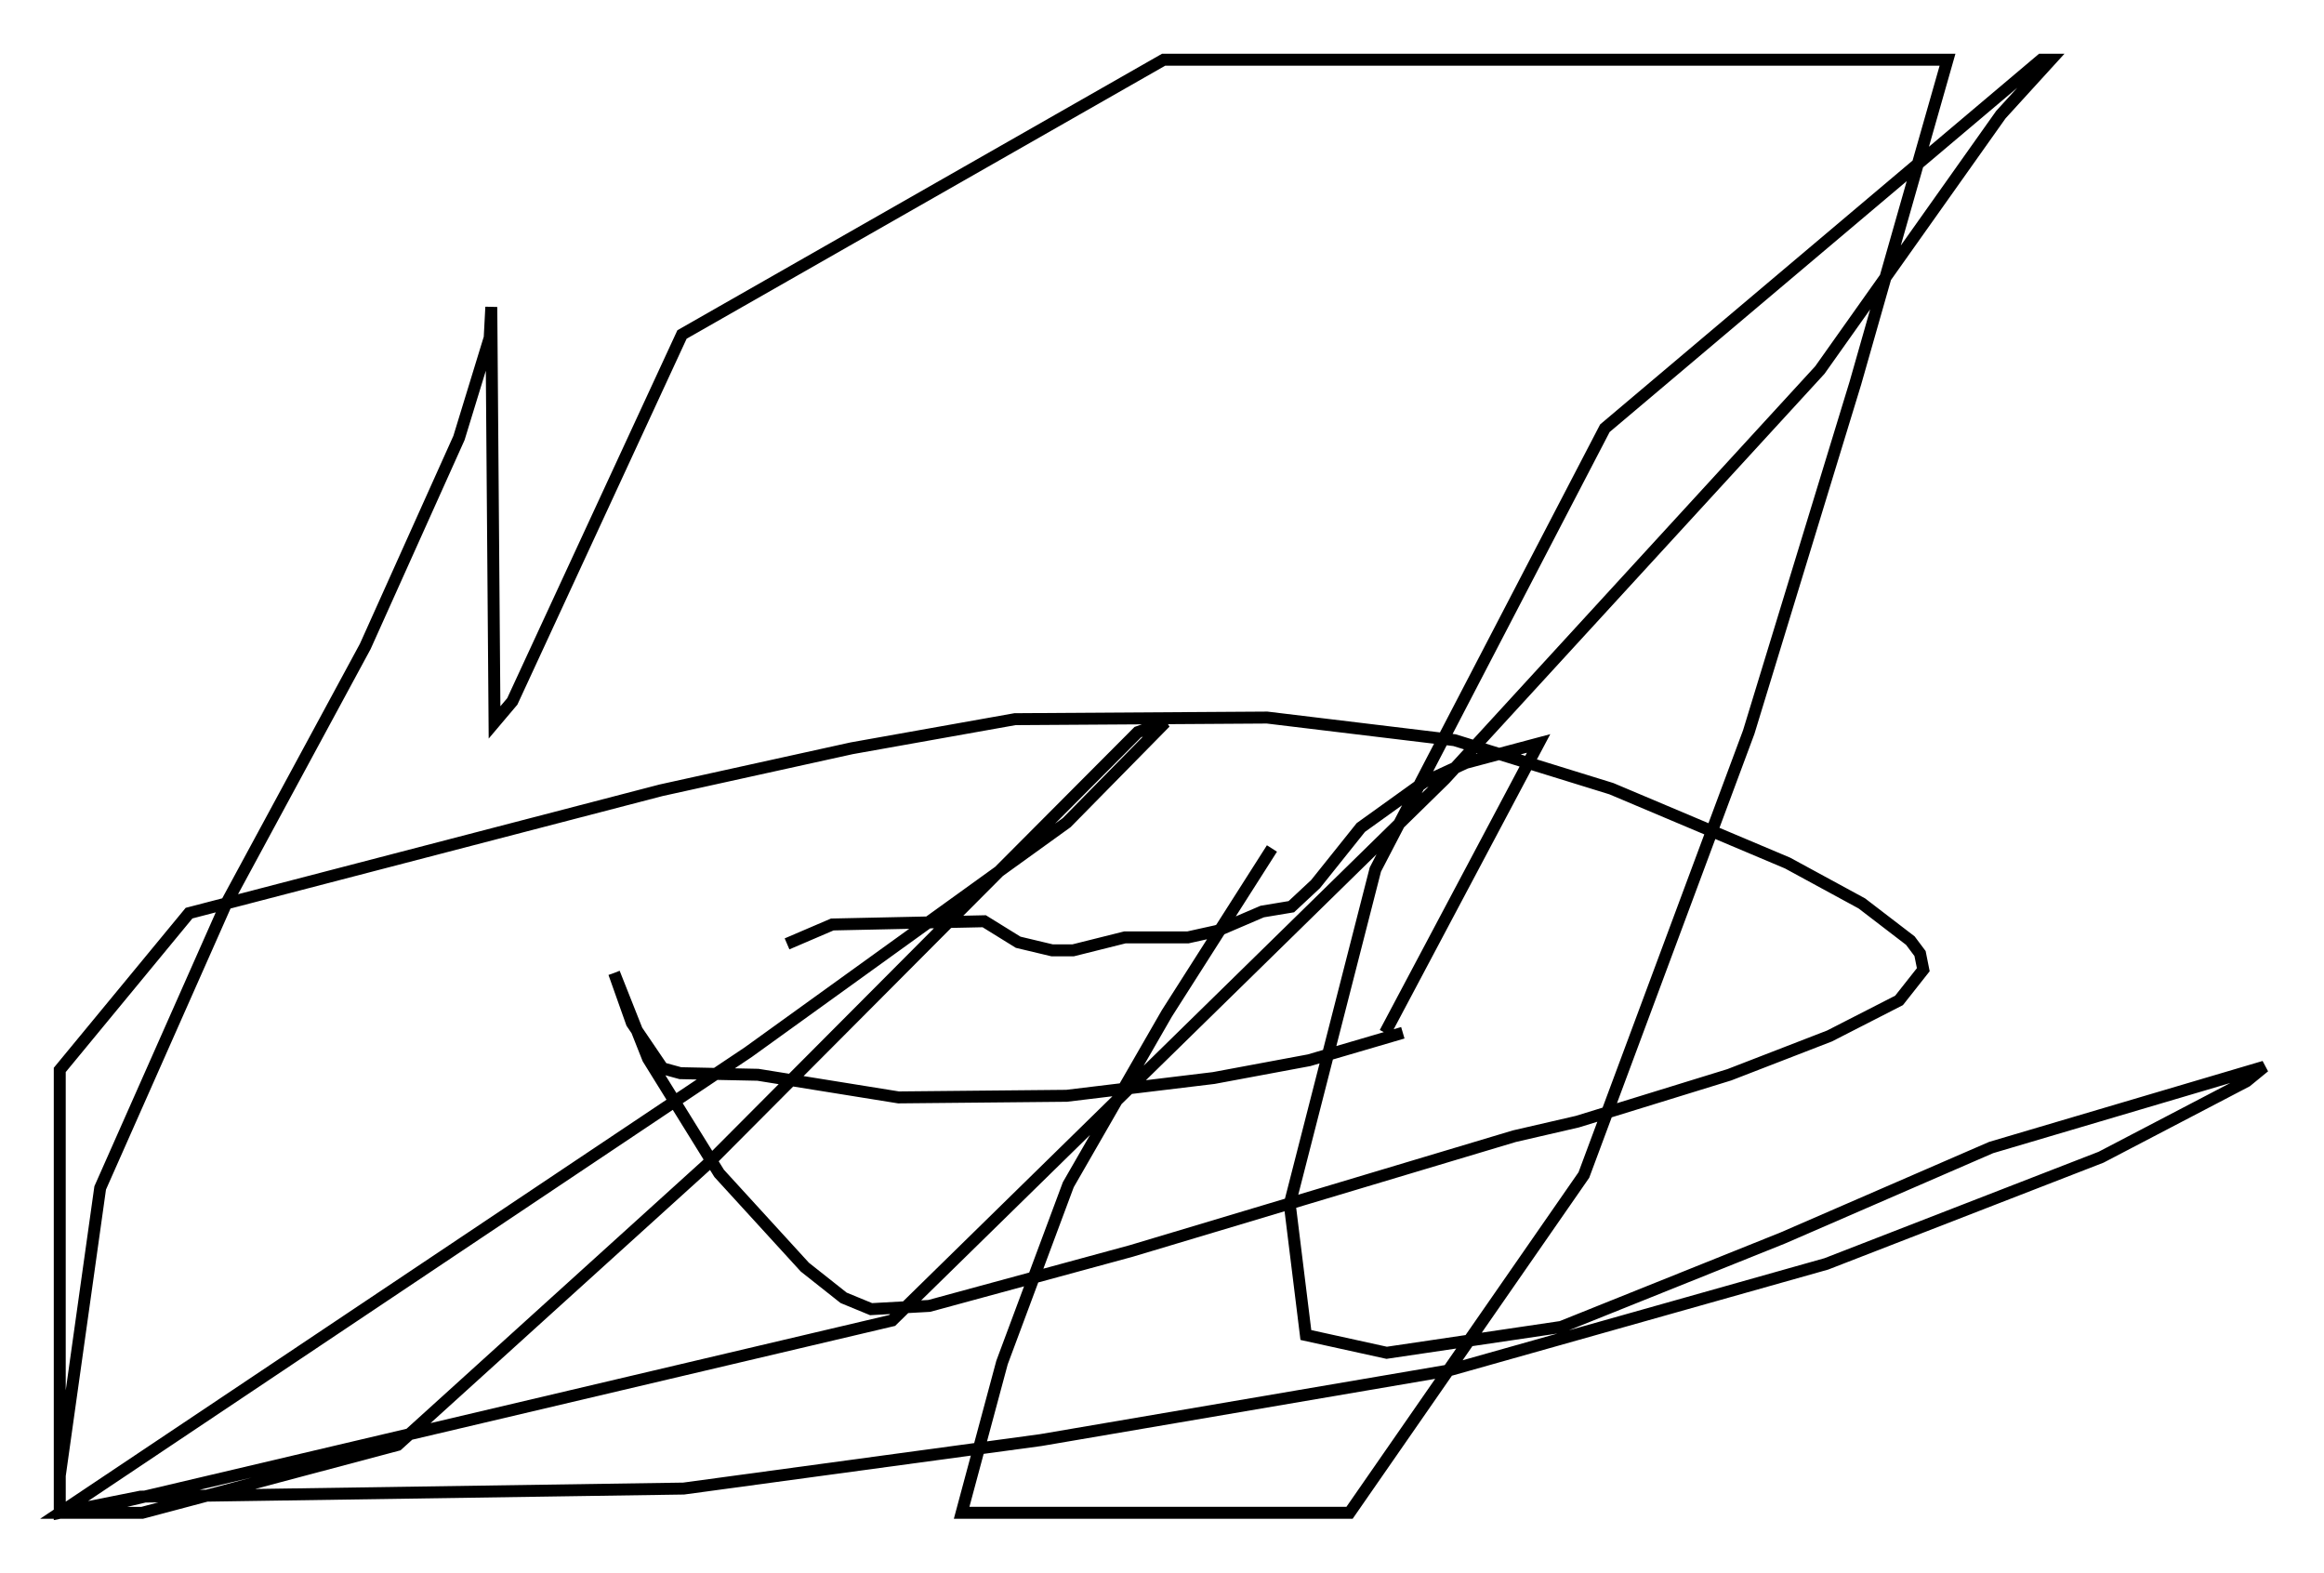 <?xml version="1.0" encoding="utf-8" ?>
<svg baseProfile="full" height="131.65" version="1.1" width="194.572" xmlns="http://www.w3.org/2000/svg" xmlns:ev="http://www.w3.org/2001/xml-events" xmlns:xlink="http://www.w3.org/1999/xlink"><defs /><rect fill="white" height="131.65" width="194.572" x="0" y="0" /><path d="M50.602, 82.672 m15.291, -3.654 l3.789, -1.624 12.72, -0.271 l2.842, 1.759 2.842, 0.677 l1.759, 0.0 4.33, -1.083 l5.277, 0.0 2.436, -0.541 l3.789, -1.624 2.436, -0.406 l2.03, -1.894 3.789, -4.736 l5.277, -3.789 3.518, -1.624 l6.089, -1.624 -12.855, 24.222 m1.488, 0.0 l-7.848, 2.3 -7.984, 1.488 l-12.314, 1.488 -14.073, 0.135 l-11.773, -1.894 -6.495, -0.135 l-1.488, -0.406 -2.571, -3.789 l-1.488, -4.195 m0.0, 0.0 l2.842, 7.172 5.954, 9.607 l7.172, 7.848 3.248, 2.571 l2.3, 0.947 4.871, -0.271 l16.915, -4.601 32.07, -9.607 l5.277, -1.218 12.72, -3.924 l8.39, -3.248 5.819, -2.977 l2.03, -2.571 -0.271, -1.353 l-0.812, -1.083 -4.059, -3.112 l-6.225, -3.383 -14.75, -6.225 l-13.126, -4.059 -15.697, -1.894 l-21.109, 0.135 -13.667, 2.436 l-15.967, 3.518 -39.512, 10.284 l-10.825, 13.126 0.0, 37.077 l6.766, -1.353 45.466, -0.677 l29.905, -4.059 34.1, -5.819 l31.664, -8.931 23.004, -8.931 l12.178, -6.36 1.488, -1.218 l-22.868, 6.766 -17.456, 7.578 l-18.538, 7.442 -14.614, 2.165 l-6.766, -1.488 -1.353, -10.961 l7.172, -28.011 19.215, -36.941 l36.535, -30.852 0.812, 0.0 l-4.195, 4.601 -15.155, 21.38 l-31.393, 34.235 -46.278, 45.331 l-68.335, 16.103 -1.353, 0.0 l57.645, -38.565 26.657, -19.215 l8.254, -8.39 -2.3, 0.812 l-36.13, 36.265 -25.845, 23.41 l-21.38, 5.683 -6.901, 0.0 l0.0, -3.112 3.383, -24.086 l10.555, -23.816 11.637, -21.515 l7.848, -17.456 2.571, -8.39 l0.135, -2.571 0.271, 34.776 l1.488, -1.759 14.208, -30.717 l40.324, -23.004 65.629, 0.0 l-7.713, 27.063 -8.931, 29.228 l-13.802, 37.077 -19.621, 28.281 l-32.476, 0.0 3.383, -12.584 l5.548, -14.885 8.254, -14.344 l8.796, -13.802 " fill="none" stroke="black" stroke-width="1" /></svg>